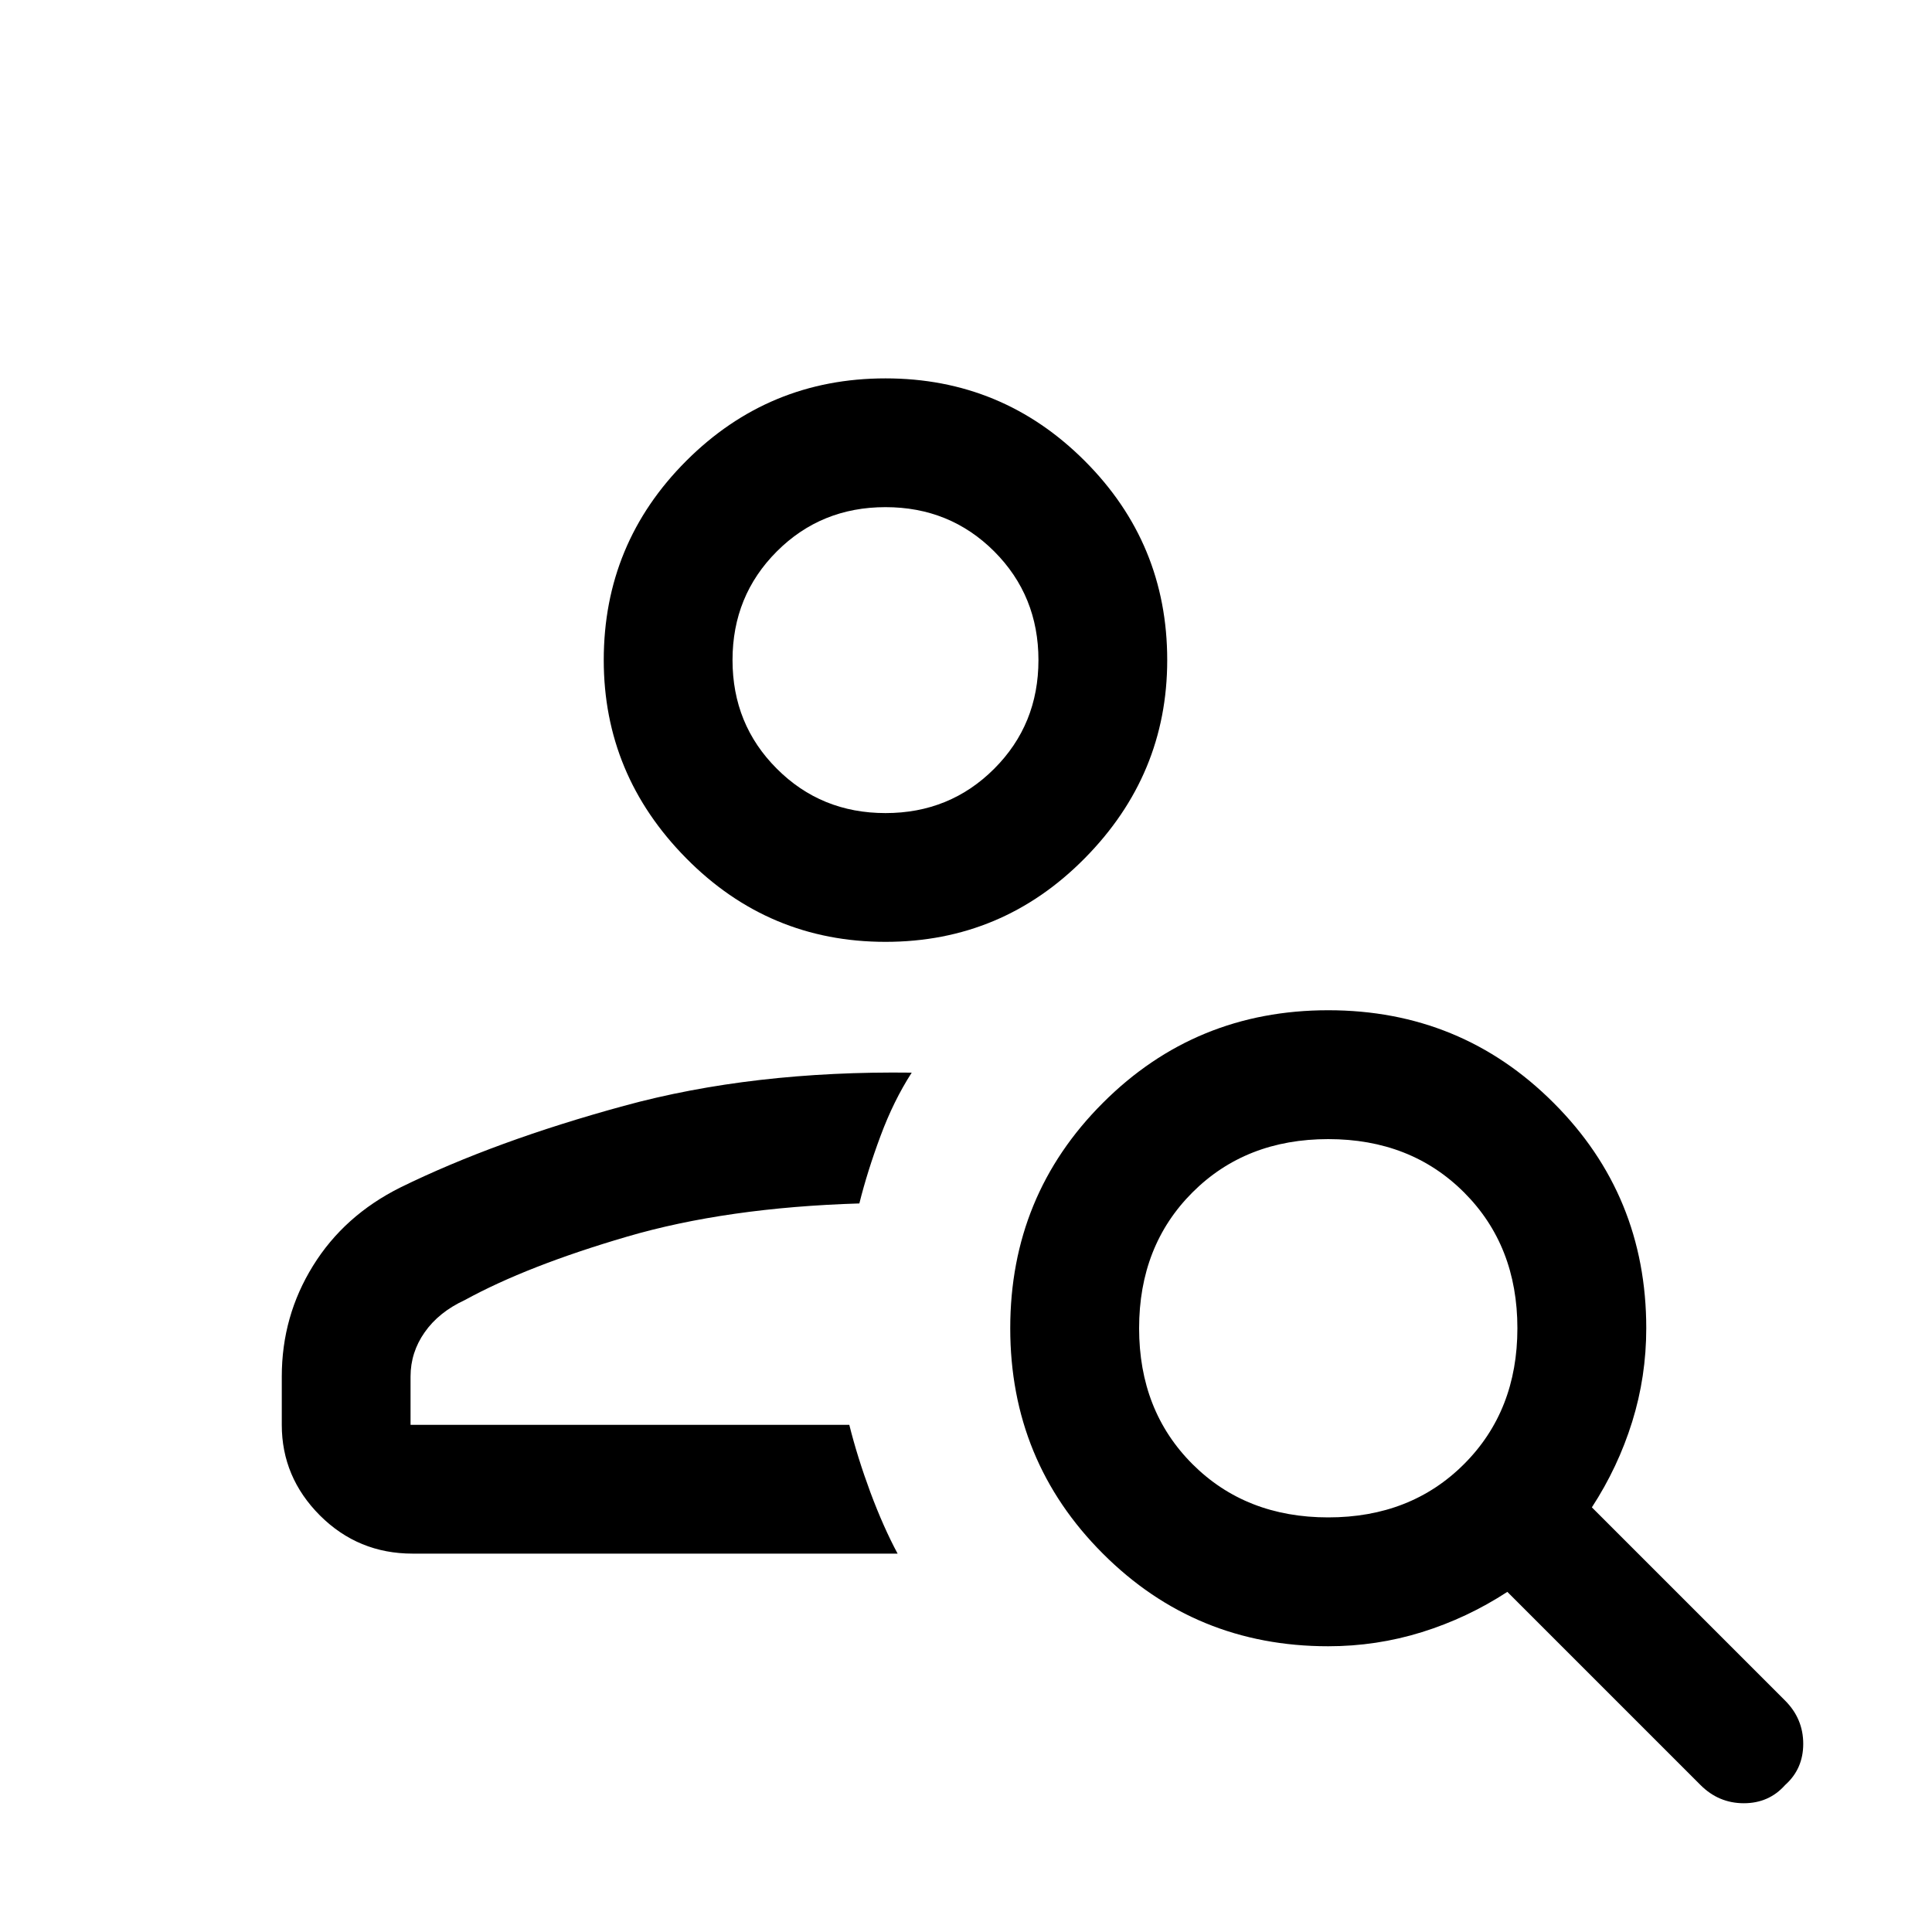 <svg xmlns="http://www.w3.org/2000/svg" height="20" width="20"><path d="M9.167 9.75q-1.209 0-2.063-.865-.854-.864-.854-2.052 0-1.208.854-2.062.854-.854 2.063-.854 1.208 0 2.062.854.854.854.854 2.062 0 1.188-.854 2.052-.854.865-2.062.865Zm0-1.333q.666 0 1.125-.459.458-.458.458-1.125 0-.666-.458-1.125-.459-.458-1.125-.458-.667 0-1.125.458-.459.459-.459 1.125 0 .667.459 1.125.458.459 1.125.459Zm8.437 10.062-2-2q-.416.271-.885.417-.469.146-.969.146-1.375 0-2.333-.959-.959-.958-.959-2.333 0-1.375.959-2.333.958-.959 2.333-.959 1.375 0 2.333.959.959.958.959 2.333 0 .5-.146.969t-.417.885l2 2q.188.188.188.448t-.188.427q-.167.188-.427.188t-.448-.188Zm-3.854-2.771q.854 0 1.406-.552.552-.552.552-1.406 0-.854-.552-1.406-.552-.552-1.406-.552-.854 0-1.406.552-.552.552-.552 1.406 0 .854.552 1.406.552.552 1.406.552Zm-4.458.375H4.271q-.563 0-.959-.395-.395-.396-.395-.938v-.5q0-.625.323-1.146.322-.521.906-.812.979-.48 2.312-.844 1.334-.365 2.98-.344-.188.292-.323.656-.136.365-.219.698-1.375.042-2.406.344-1.032.302-1.678.656-.27.125-.416.334-.146.208-.146.458v.5h4.542q.083.333.218.698.136.364.282.635Zm-.125-9.25Zm-.375 7.917Z"/></svg>